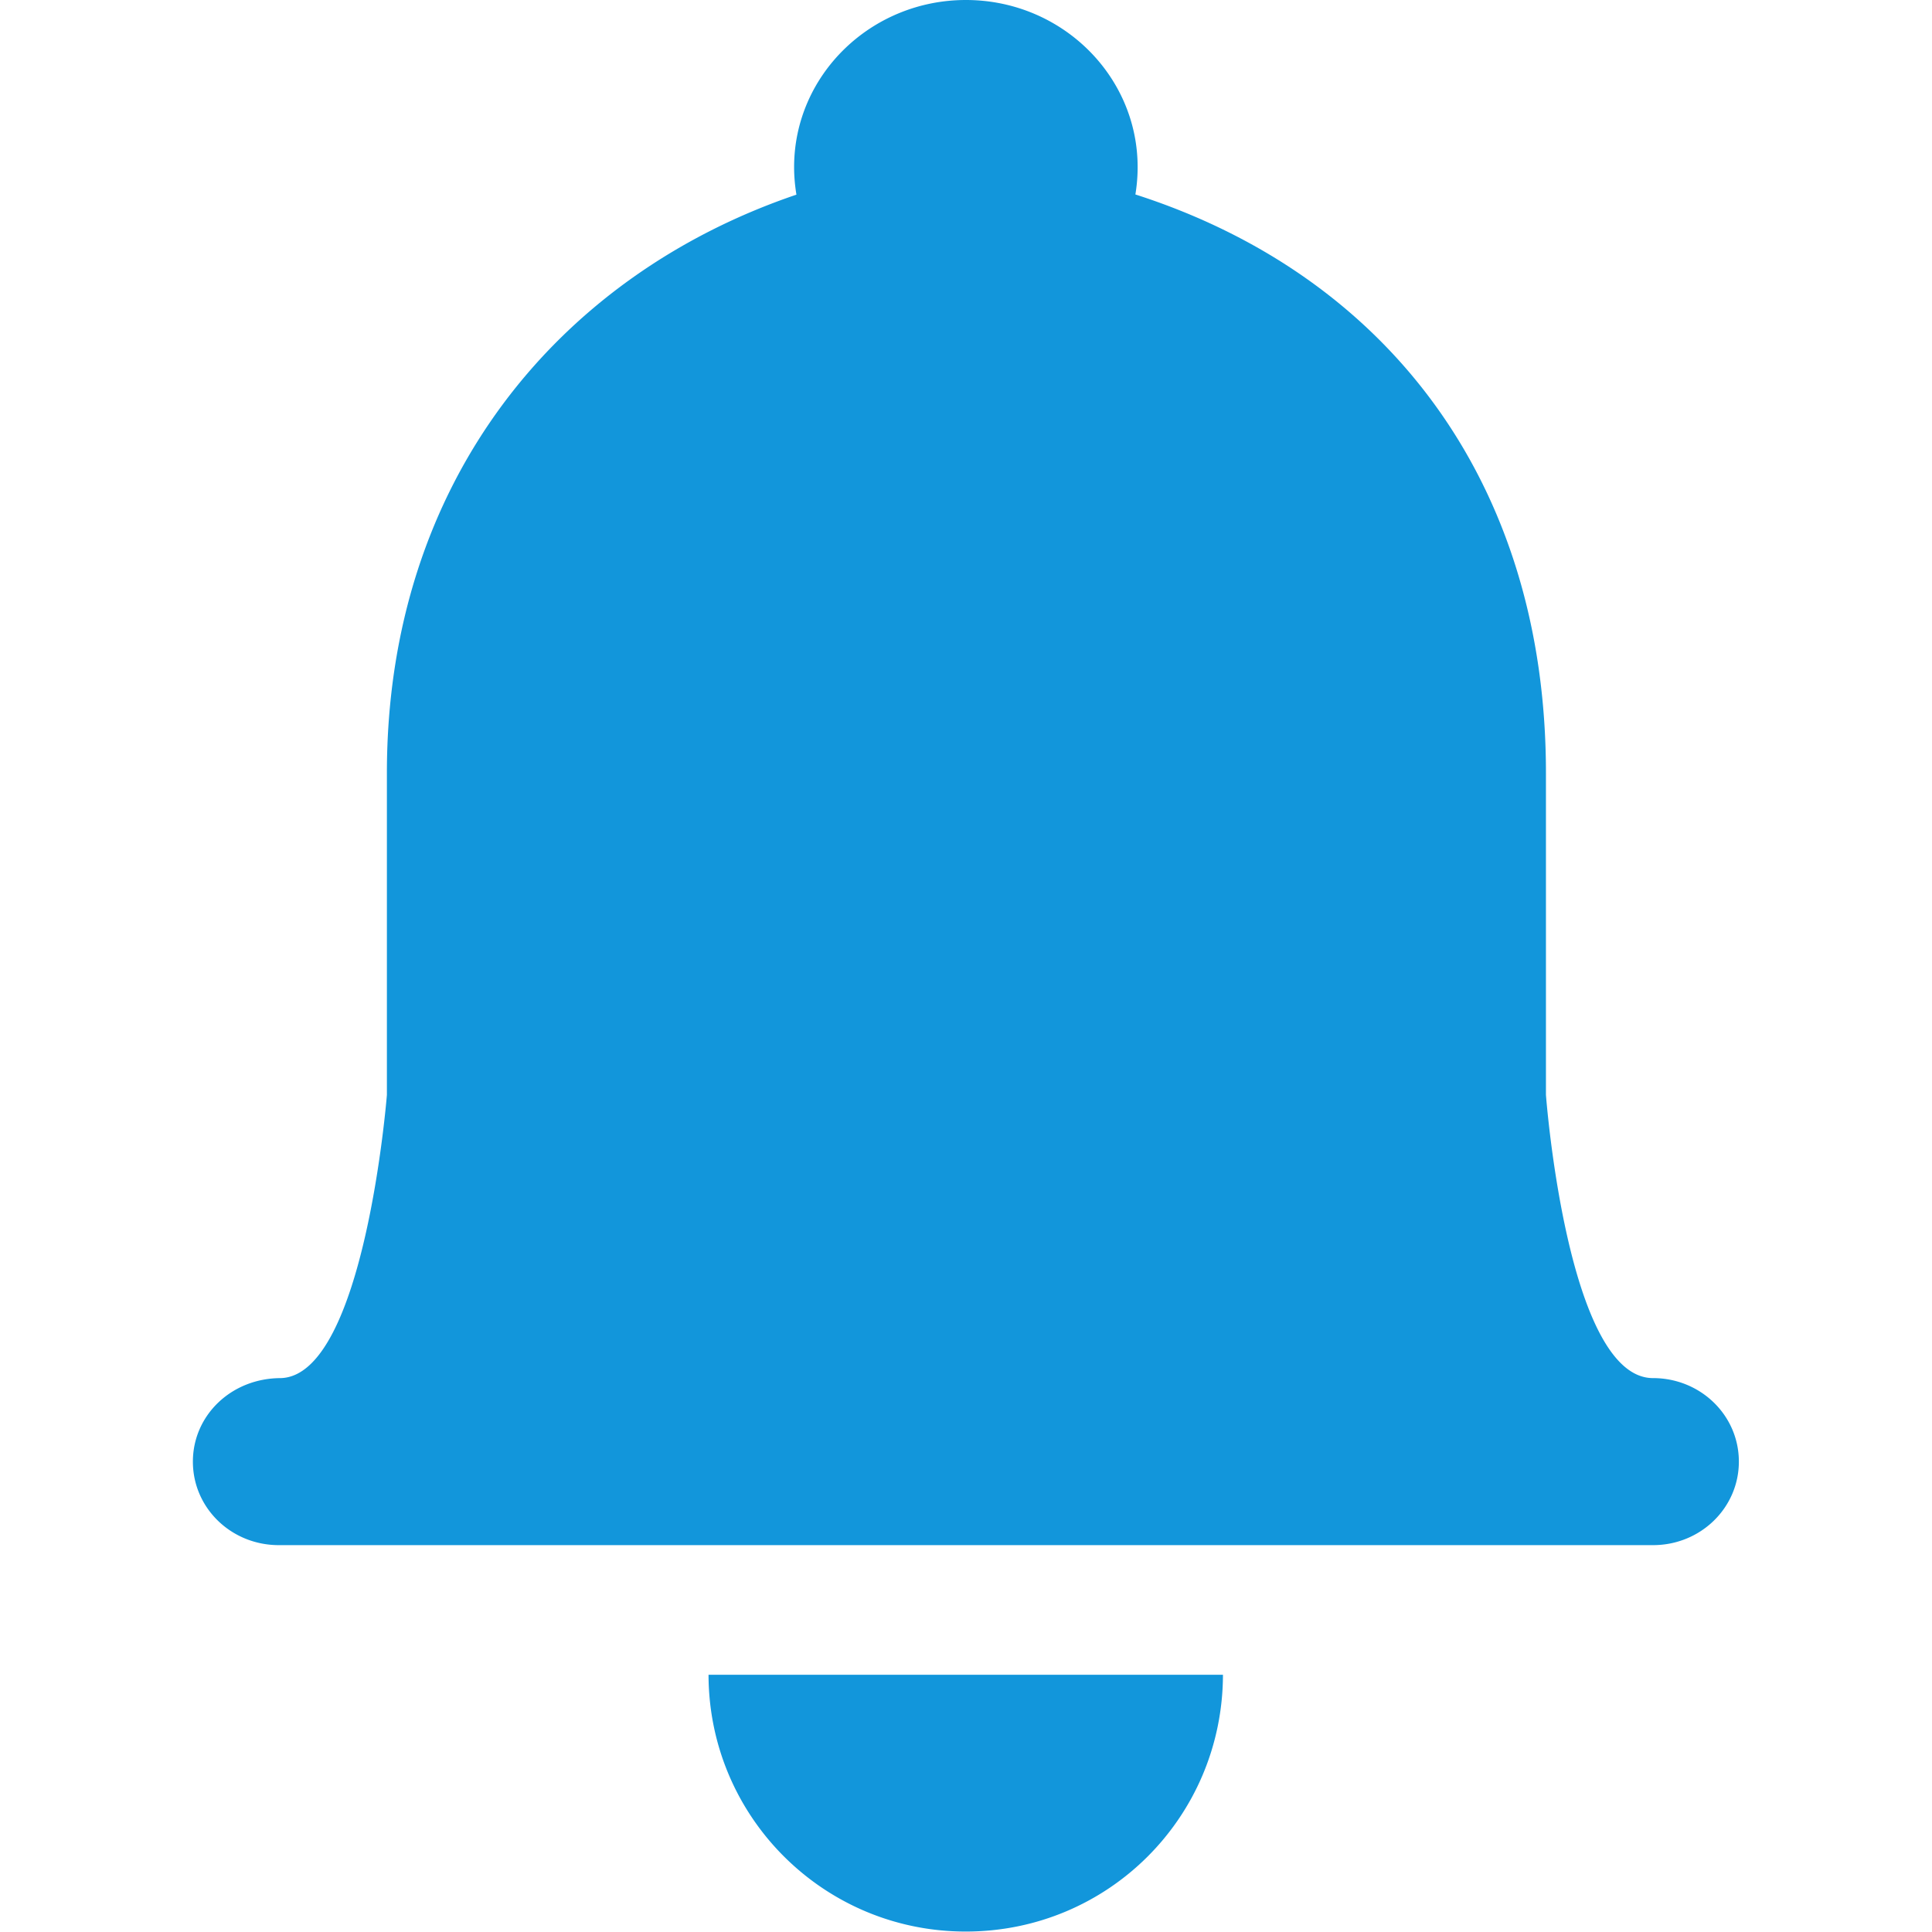 <?xml version="1.0" standalone="no"?><!DOCTYPE svg PUBLIC "-//W3C//DTD SVG 1.1//EN" "http://www.w3.org/Graphics/SVG/1.1/DTD/svg11.dtd"><svg t="1564727986499" class="icon" viewBox="0 0 1024 1024" version="1.1" xmlns="http://www.w3.org/2000/svg" p-id="5418" width="128" height="128" xmlns:xlink="http://www.w3.org/1999/xlink"><defs><style type="text/css"></style></defs><path d="M648.19 887.656c-0.136 75.185-60.612 136.105-136.344 136.105-75.185 0-136.173-60.68-136.31-136.105h272.655zM602.97 88.564C602.97 39.76 562.22 0 511.95 0c-50.204 0-91.056 39.658-91.056 88.564 0 4.983 0.444 9.863 1.229 14.607-125.696 42.627-217.06 151.669-217.06 306.51v170.645s-11.774 148.562-56.141 150.098c-26.416 0-46.688 19.829-46.688 44.265 0 24.641 20.375 44.265 45.528 44.265h728.376c25.255 0 45.494-19.794 45.494-44.265 0-24.607-20.375-44.265-45.494-44.265-45.528 0-56.756-150.098-56.756-150.098V409.682c0-155.013-85.22-264.123-217.605-306.613a88.498 88.498 0 0 0 1.194-14.505z" p-id="5419" fill="#1296db"></path></svg>